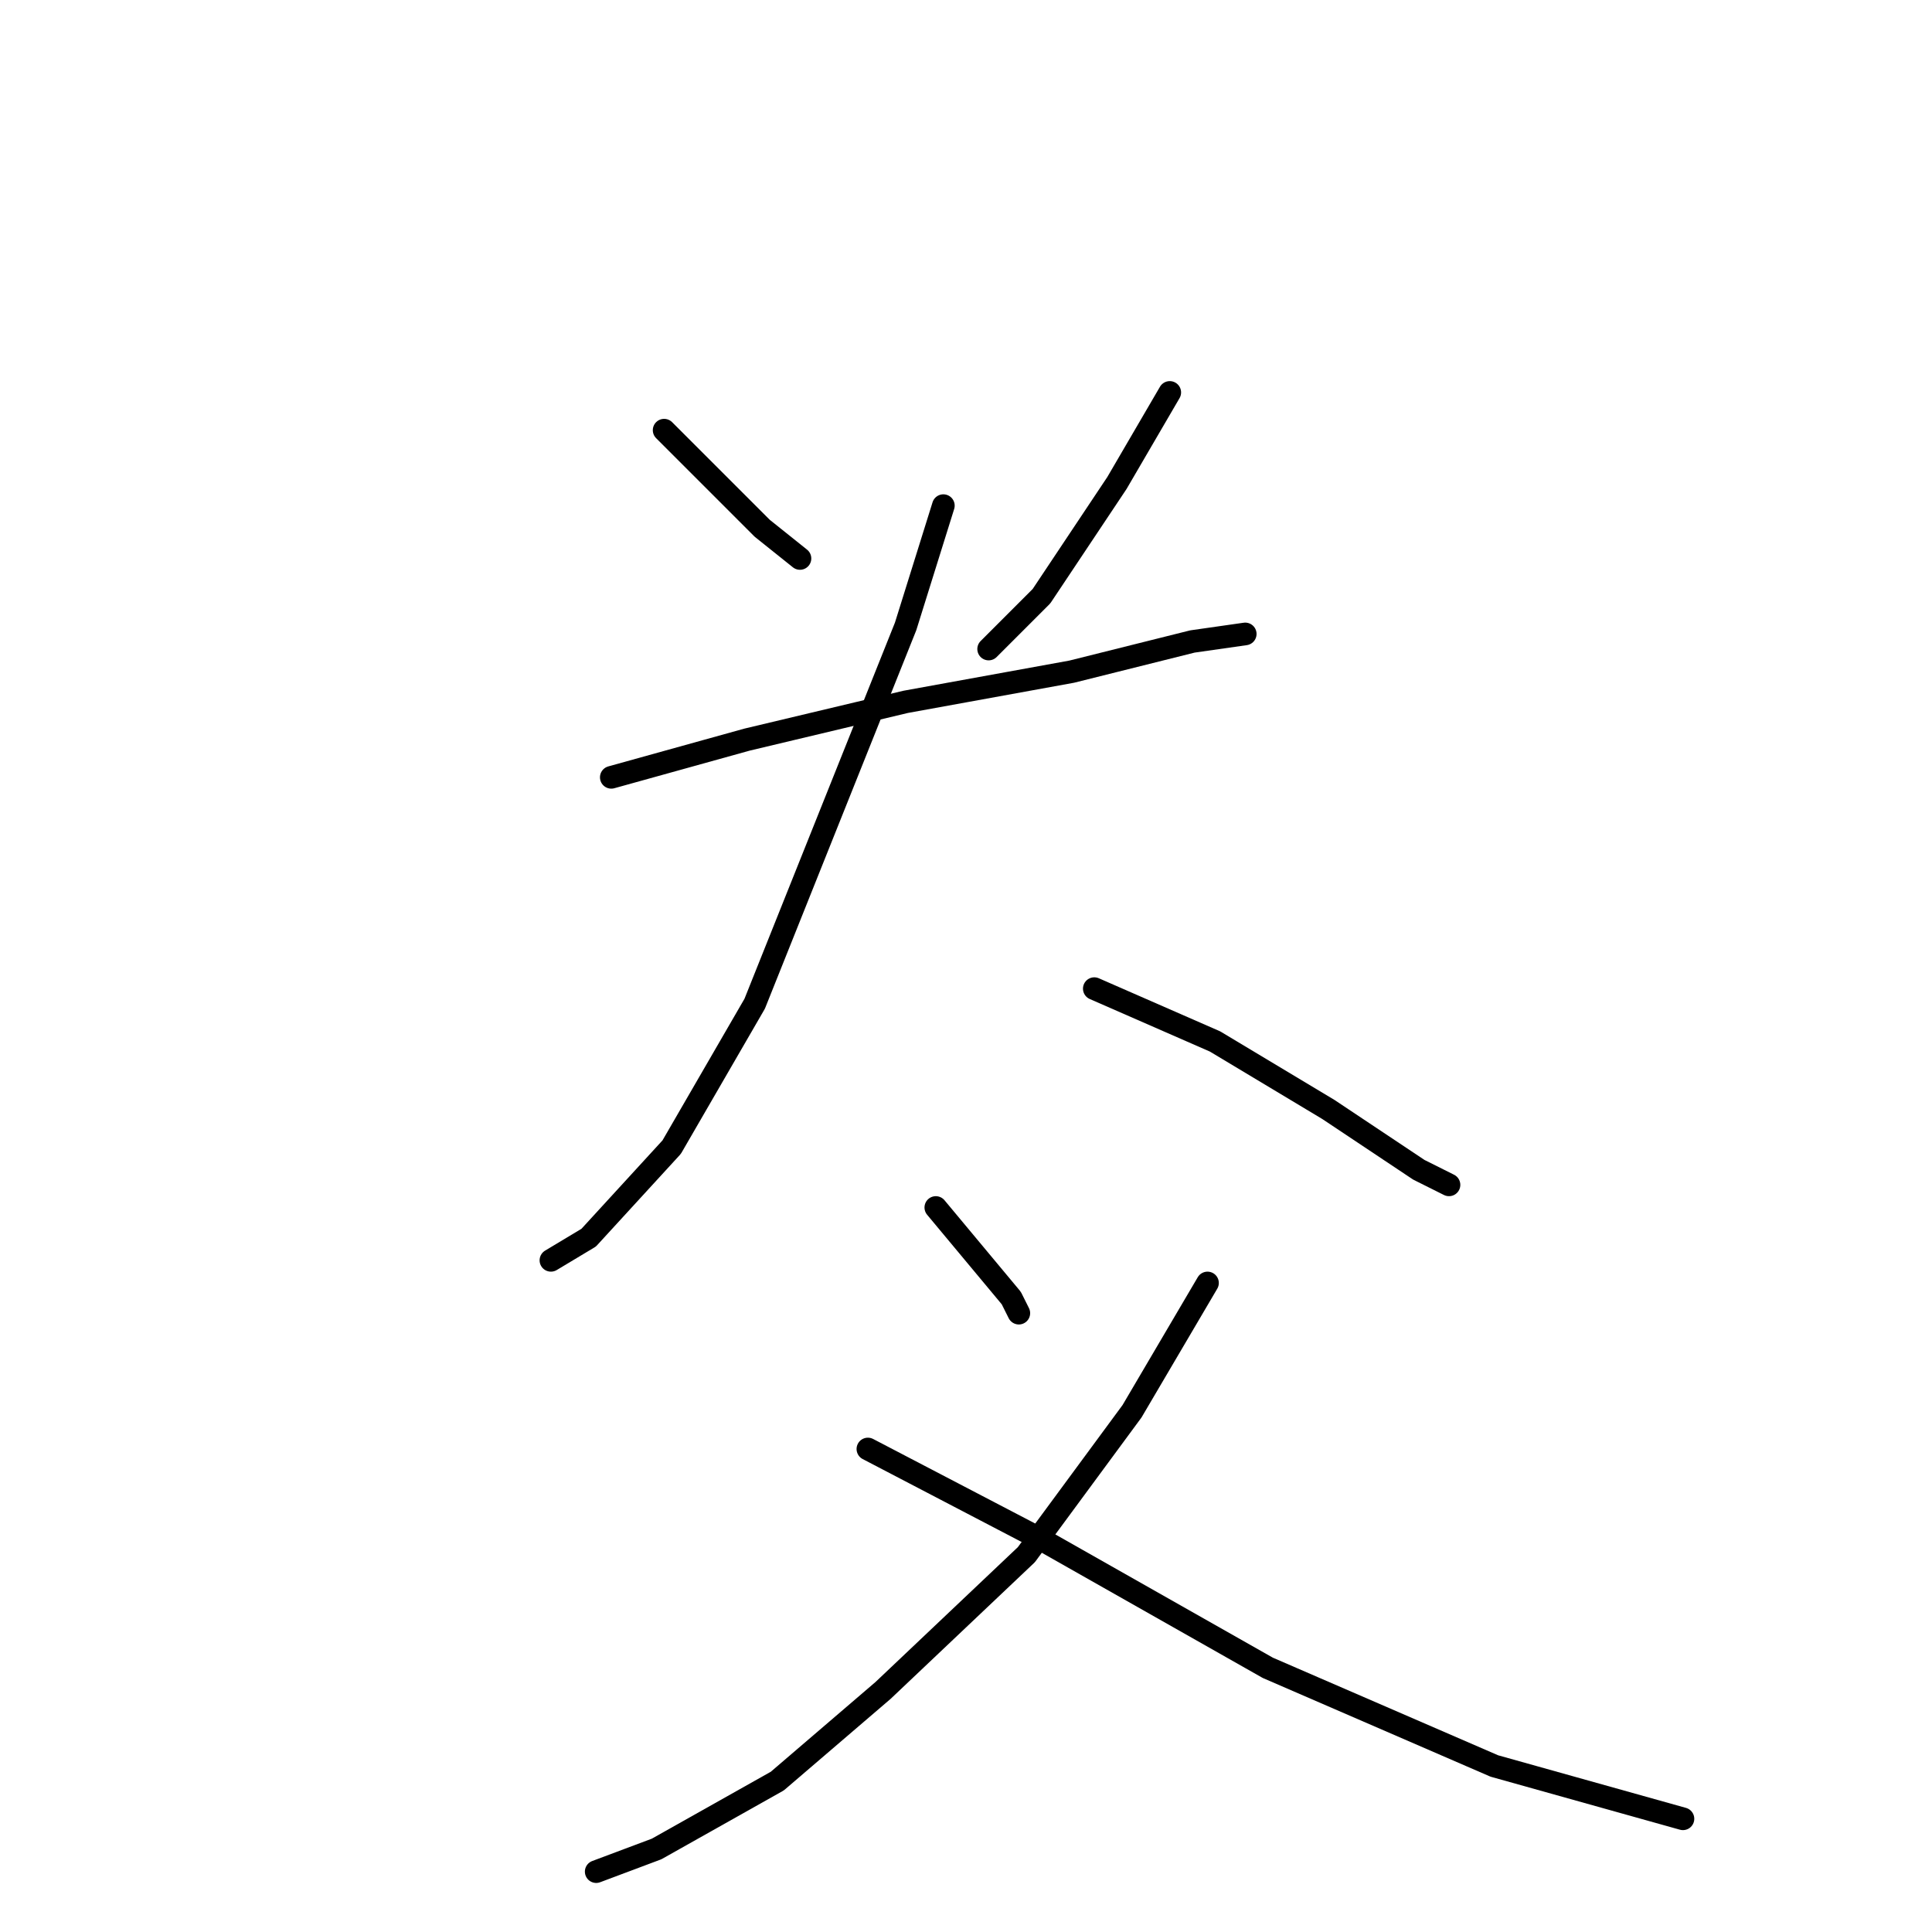 <?xml version="1.0" standalone="no"?>
    <svg width="256" height="256" xmlns="http://www.w3.org/2000/svg" version="1.1">
    <polyline stroke="black" stroke-width="3" stroke-linecap="round" fill="transparent" stroke-linejoin="round" points="88 57 92 61 101 70 106 74 106 74 " />
        <polyline stroke="black" stroke-width="3" stroke-linecap="round" fill="transparent" stroke-linejoin="round" points="155 52 148 64 138 79 131 86 131 86 " />
        <polyline stroke="black" stroke-width="3" stroke-linecap="round" fill="transparent" stroke-linejoin="round" points="81 103 99 98 120 93 142 89 158 85 165 84 165 84 " />
        <polyline stroke="black" stroke-width="3" stroke-linecap="round" fill="transparent" stroke-linejoin="round" points="125 67 120 83 110 108 100 133 89 152 78 164 73 167 73 167 " />
        <polyline stroke="black" stroke-width="3" stroke-linecap="round" fill="transparent" stroke-linejoin="round" points="145 131 161 138 176 147 188 155 192 157 192 157 " />
        <polyline stroke="black" stroke-width="3" stroke-linecap="round" fill="transparent" stroke-linejoin="round" points="124 160 129 166 134 172 135 174 135 174 " />
        <polyline stroke="black" stroke-width="3" stroke-linecap="round" fill="transparent" stroke-linejoin="round" points="160 170 150 187 136 206 117 224 103 236 87 245 79 248 79 248 " />
        <polyline stroke="black" stroke-width="3" stroke-linecap="round" fill="transparent" stroke-linejoin="round" points="115 192 138 204 168 221 198 234 223 241 223 241 " />
        </svg>